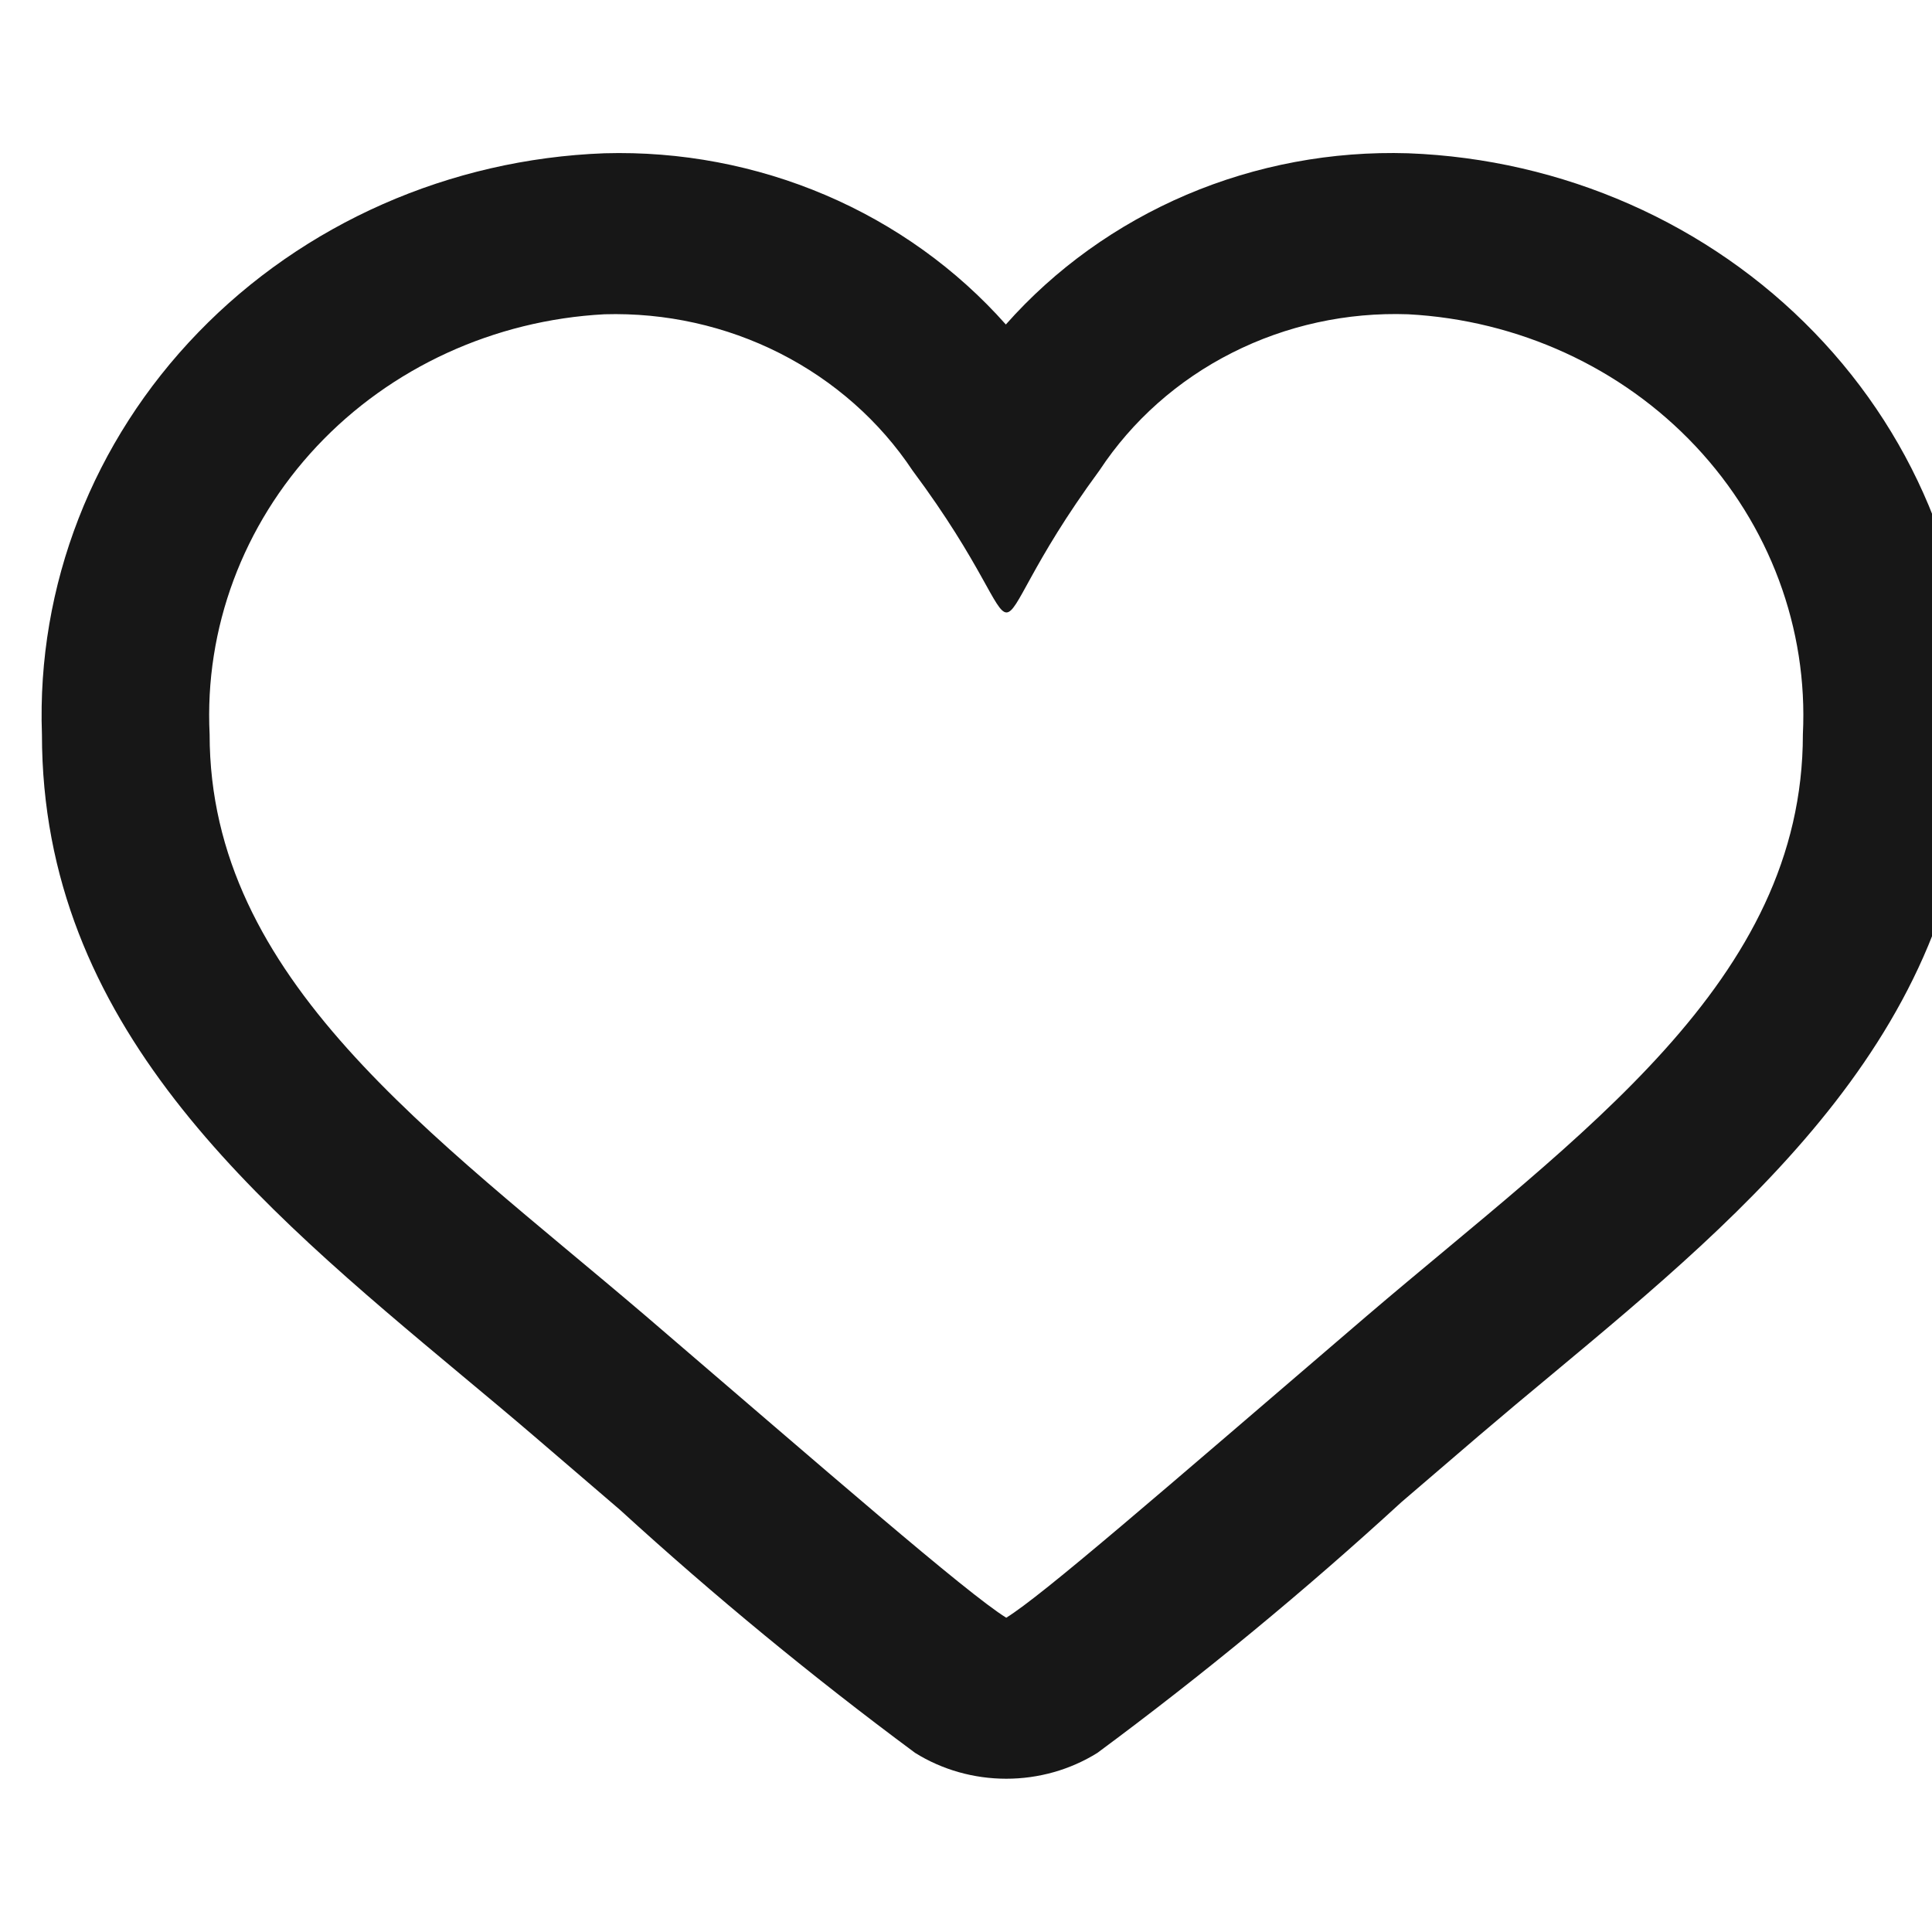 <svg width="24" height="24" viewBox="0 0 24 24" fill="none"
    xmlns="http://www.w3.org/2000/svg">
    <path d="M17.492 3.904C18.861 3.977 20.145 4.566 21.063 5.543C21.982 6.521 22.461 7.807 22.396 9.122C22.396 12.194 19.633 14.081 16.982 16.344C14.366 18.587 12.956 19.813 12.5 20.096C12.003 19.787 10.268 18.273 8.018 16.344C5.355 14.072 2.604 12.167 2.604 9.122C2.539 7.807 3.018 6.521 3.937 5.543C4.855 4.566 6.139 3.977 7.508 3.904C8.267 3.882 9.018 4.049 9.689 4.389C10.36 4.73 10.928 5.231 11.336 5.845C12.211 7.02 12.357 7.608 12.503 7.608C12.649 7.608 12.793 7.02 13.659 5.842C14.066 5.225 14.633 4.722 15.306 4.382C15.978 4.042 16.732 3.877 17.492 3.904ZM17.492 1.904C16.546 1.875 15.605 2.051 14.74 2.419C13.875 2.788 13.107 3.339 12.495 4.031C11.883 3.341 11.117 2.791 10.254 2.423C9.391 2.055 8.452 1.877 7.508 1.904C5.586 1.976 3.772 2.776 2.463 4.129C1.153 5.481 0.455 7.277 0.521 9.122C0.521 12.732 3.177 14.949 5.745 17.092C6.04 17.338 6.338 17.586 6.633 17.839L7.703 18.757C8.87 19.823 10.093 20.83 11.368 21.775C11.705 21.985 12.098 22.096 12.5 22.096C12.902 22.096 13.295 21.985 13.632 21.775C14.948 20.801 16.208 19.762 17.409 18.66L18.37 17.836C18.675 17.576 18.984 17.317 19.292 17.062C21.723 15.037 24.479 12.742 24.479 9.122C24.545 7.277 23.847 5.481 22.537 4.129C21.228 2.776 19.414 1.976 17.492 1.904Z" fill="#171717"/>
</svg>